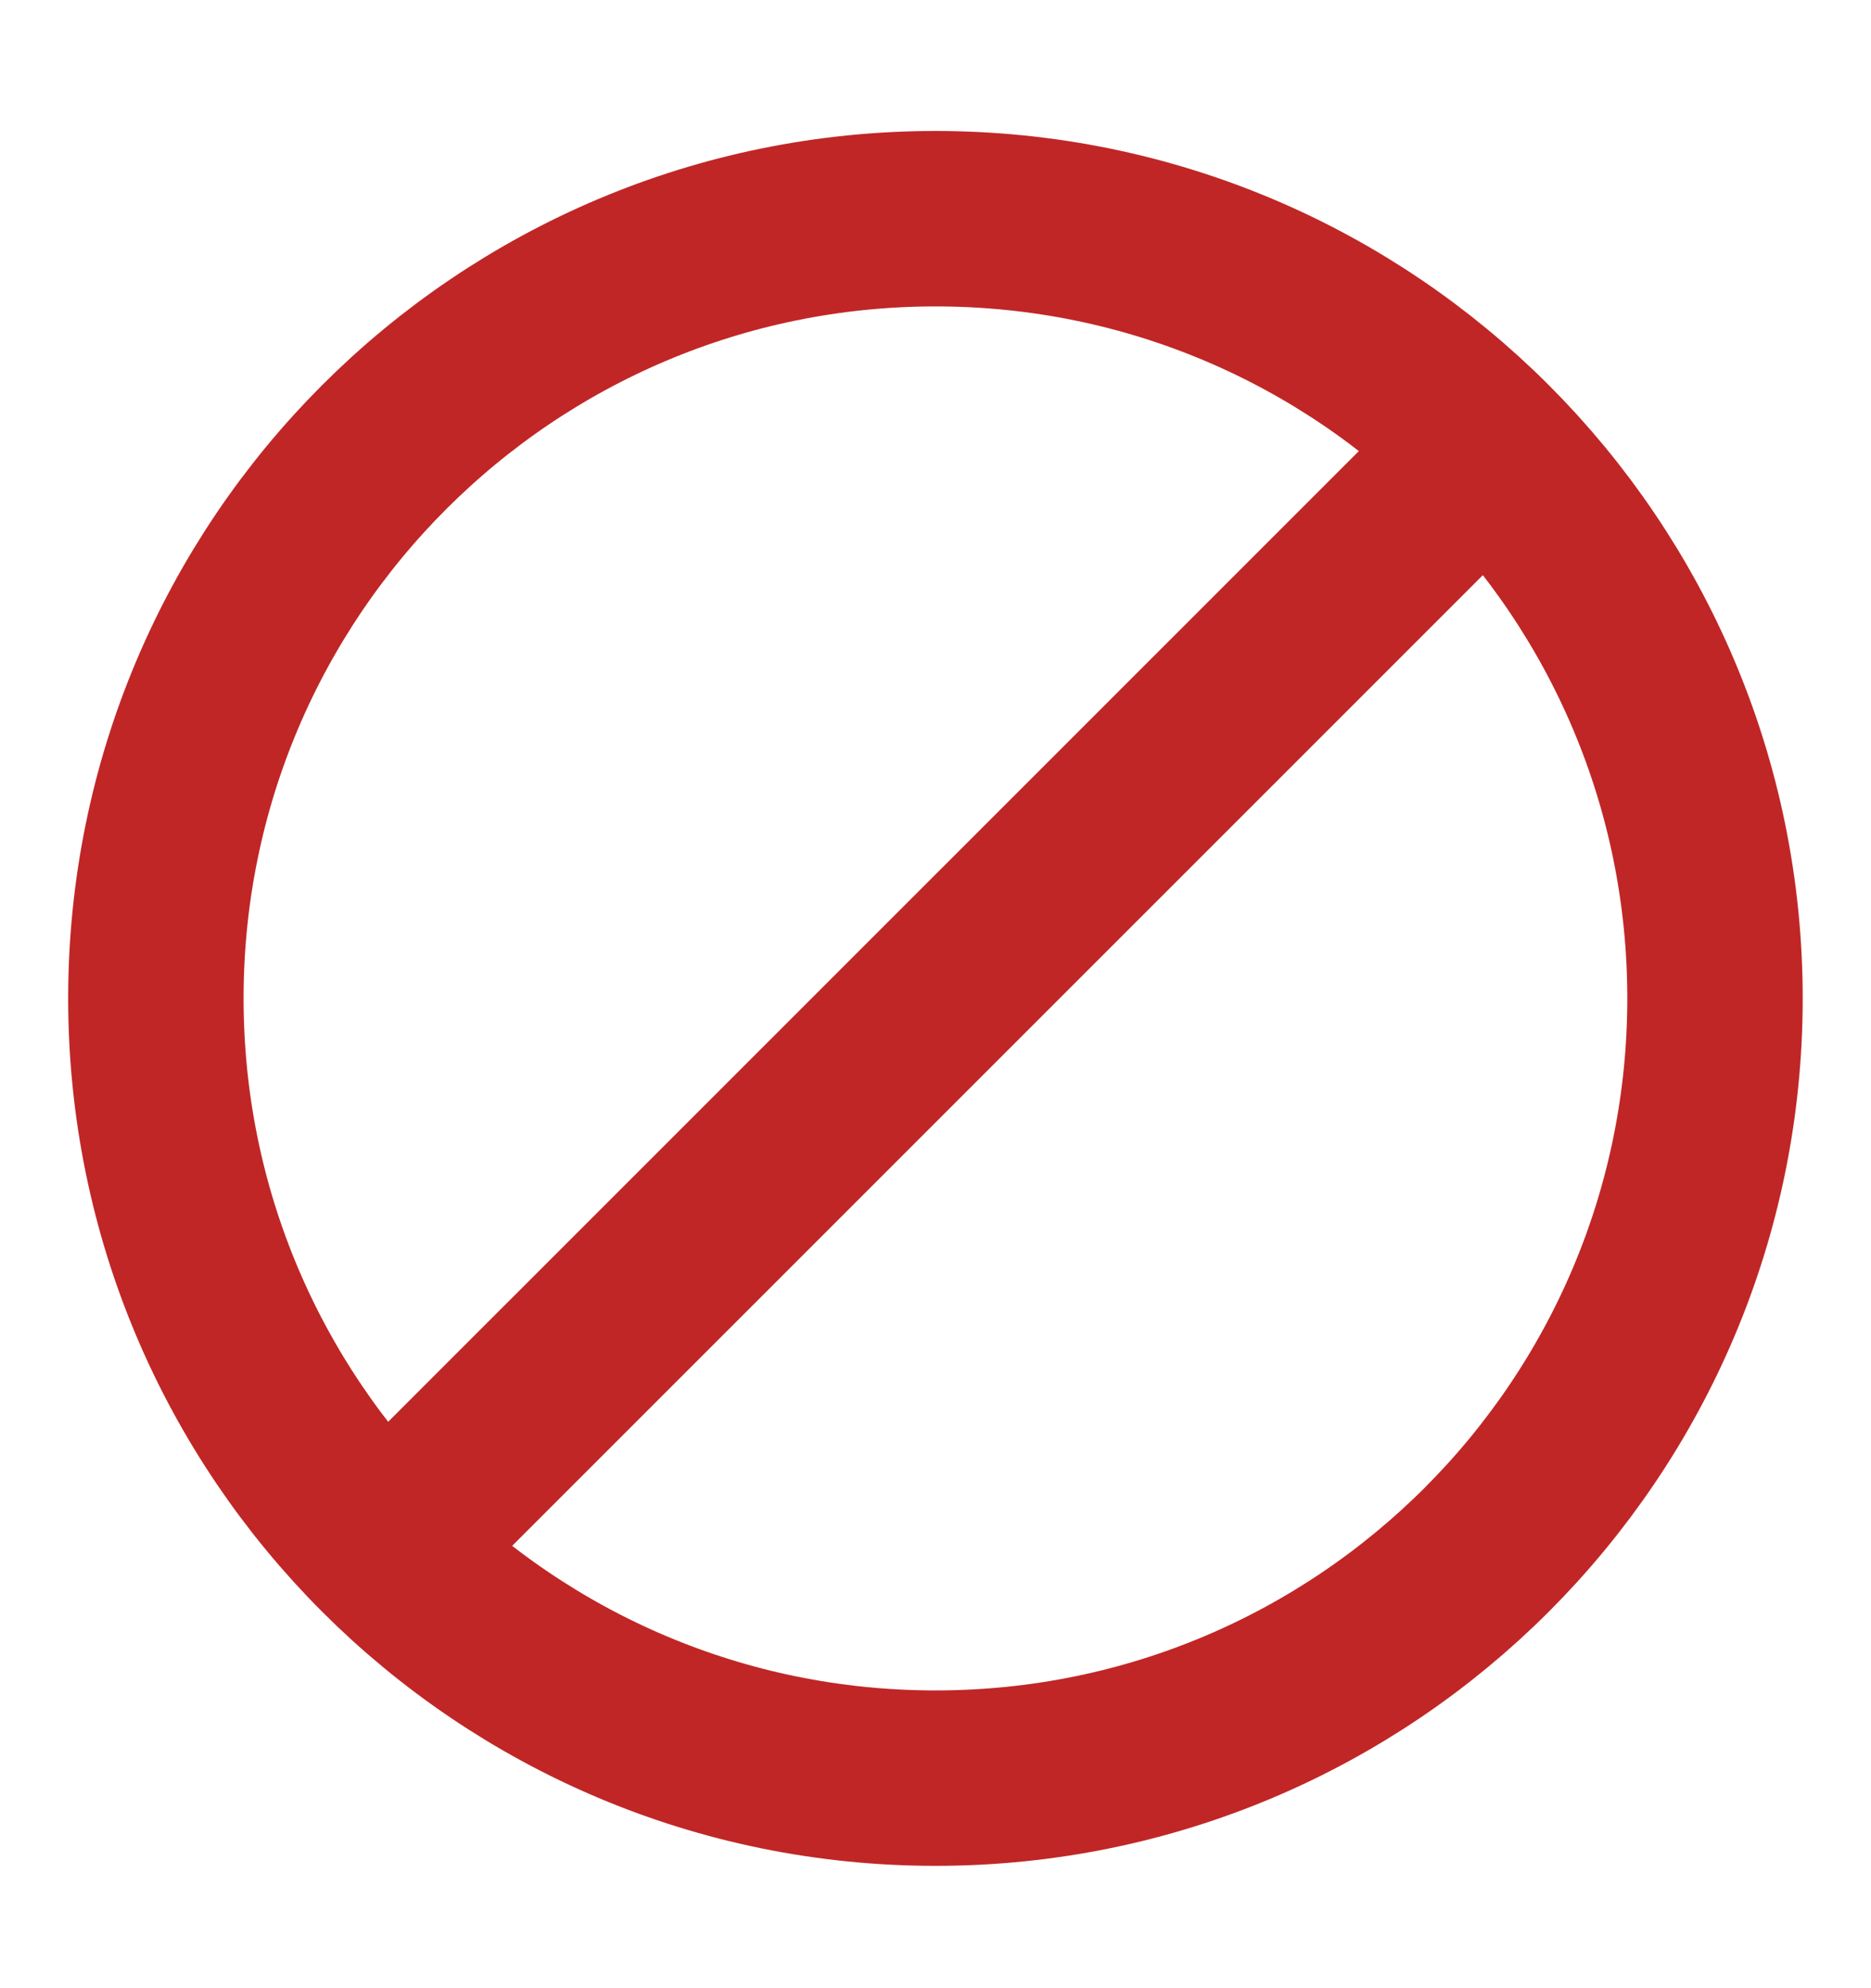 <svg width="16" height="17" viewBox="0 0 16 17" fill="none" xmlns="http://www.w3.org/2000/svg">
<path d="M12.334 4.204L3.667 12.87" stroke="#C02626" stroke-width="1.5" stroke-linecap="round"/>
<path d="M8 15.204C11.682 15.204 14.666 12.219 14.666 8.537C14.666 4.855 11.682 1.87 8 1.87C4.318 1.87 1.333 4.855 1.333 8.537C1.333 12.219 4.318 15.204 8 15.204Z" stroke="#C02626" stroke-width="1.5"/>
</svg>
